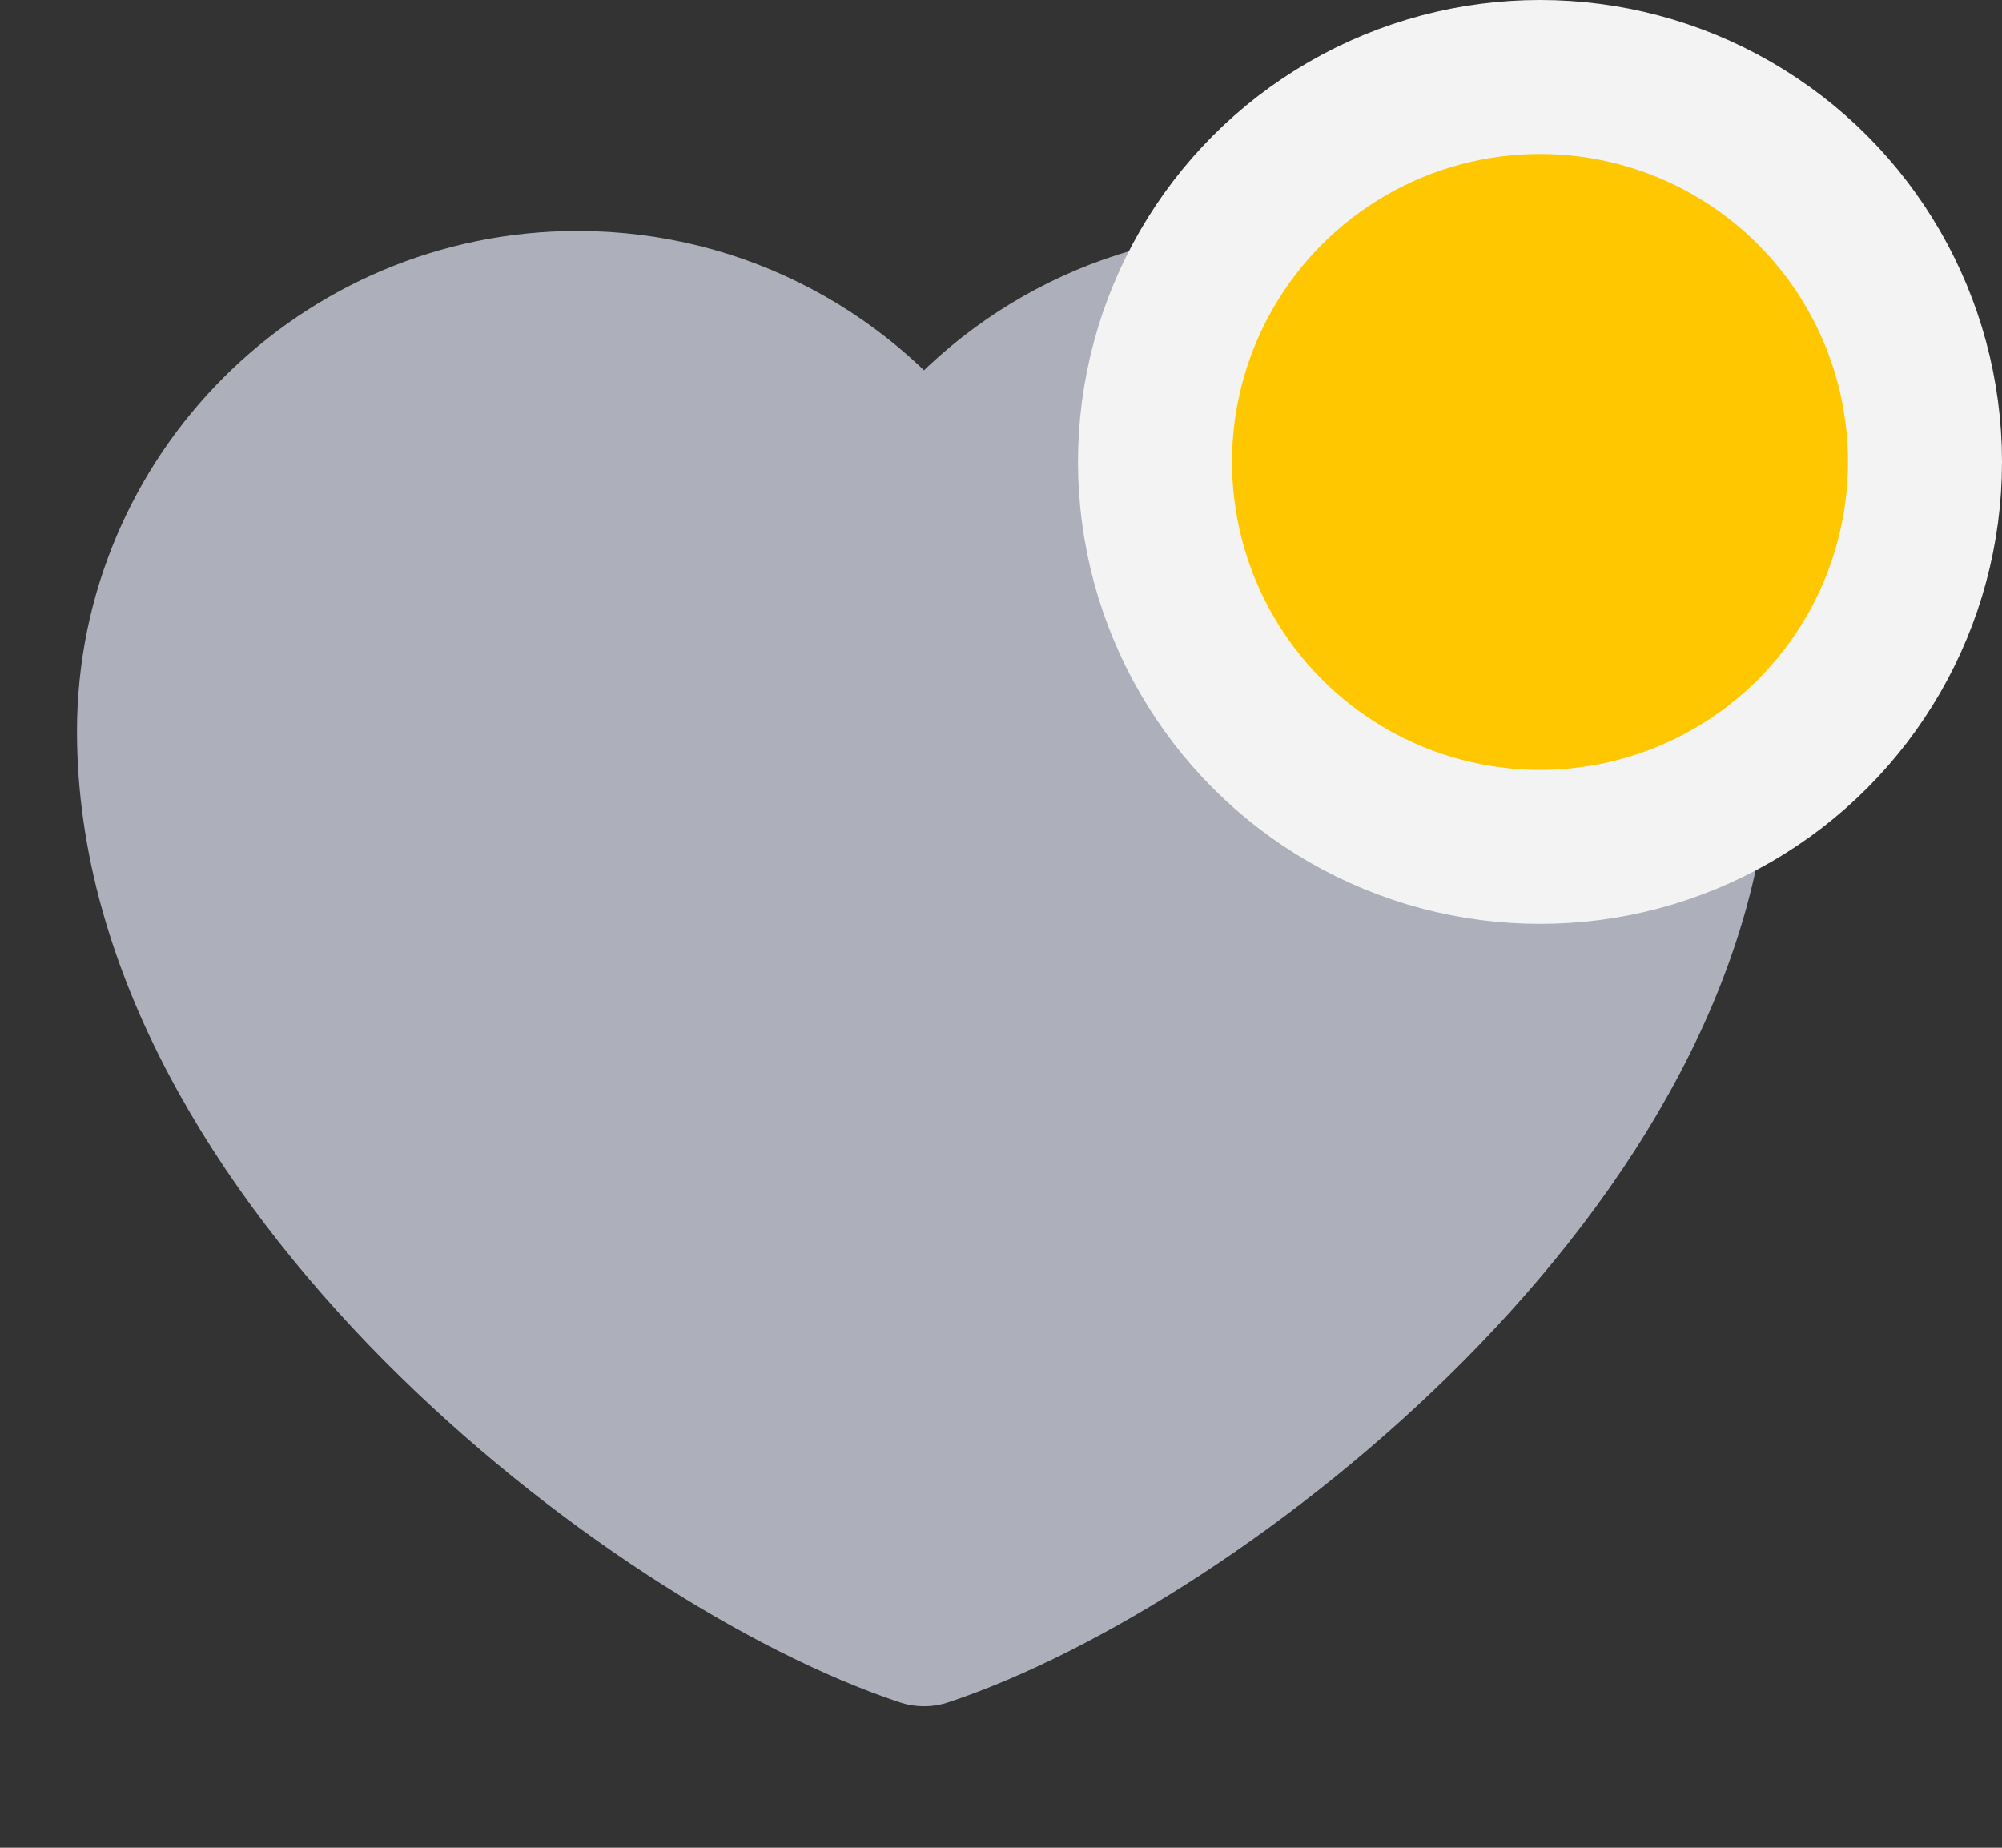 <svg width="26" height="24" viewBox="0 0 26 24" fill="none" xmlns="http://www.w3.org/2000/svg">
<rect x="0" y="0" width="26" height="24" fill="#333333" stroke="none"/>
<g id="like / indicator">
<path id="Vector" d="M7.5 4C4.462 4 2 6.462 2 9.5C2 15 8.5 20 12 21.163C15.5 20 22 15 22 9.5C22 6.462 19.538 4 16.5 4C14.64 4 12.995 4.923 12 6.337C11.005 4.923 9.36 4 7.5 4Z" fill="#ADAFBB" stroke="#ADAFBB" stroke-width="2" stroke-linecap="round" stroke-linejoin="round"/>
<circle id="Ellipse 1" cx="20" cy="6" r="5" fill="#FFC700" stroke="#F3F3F3" stroke-width="2"/>
</g>
</svg>
